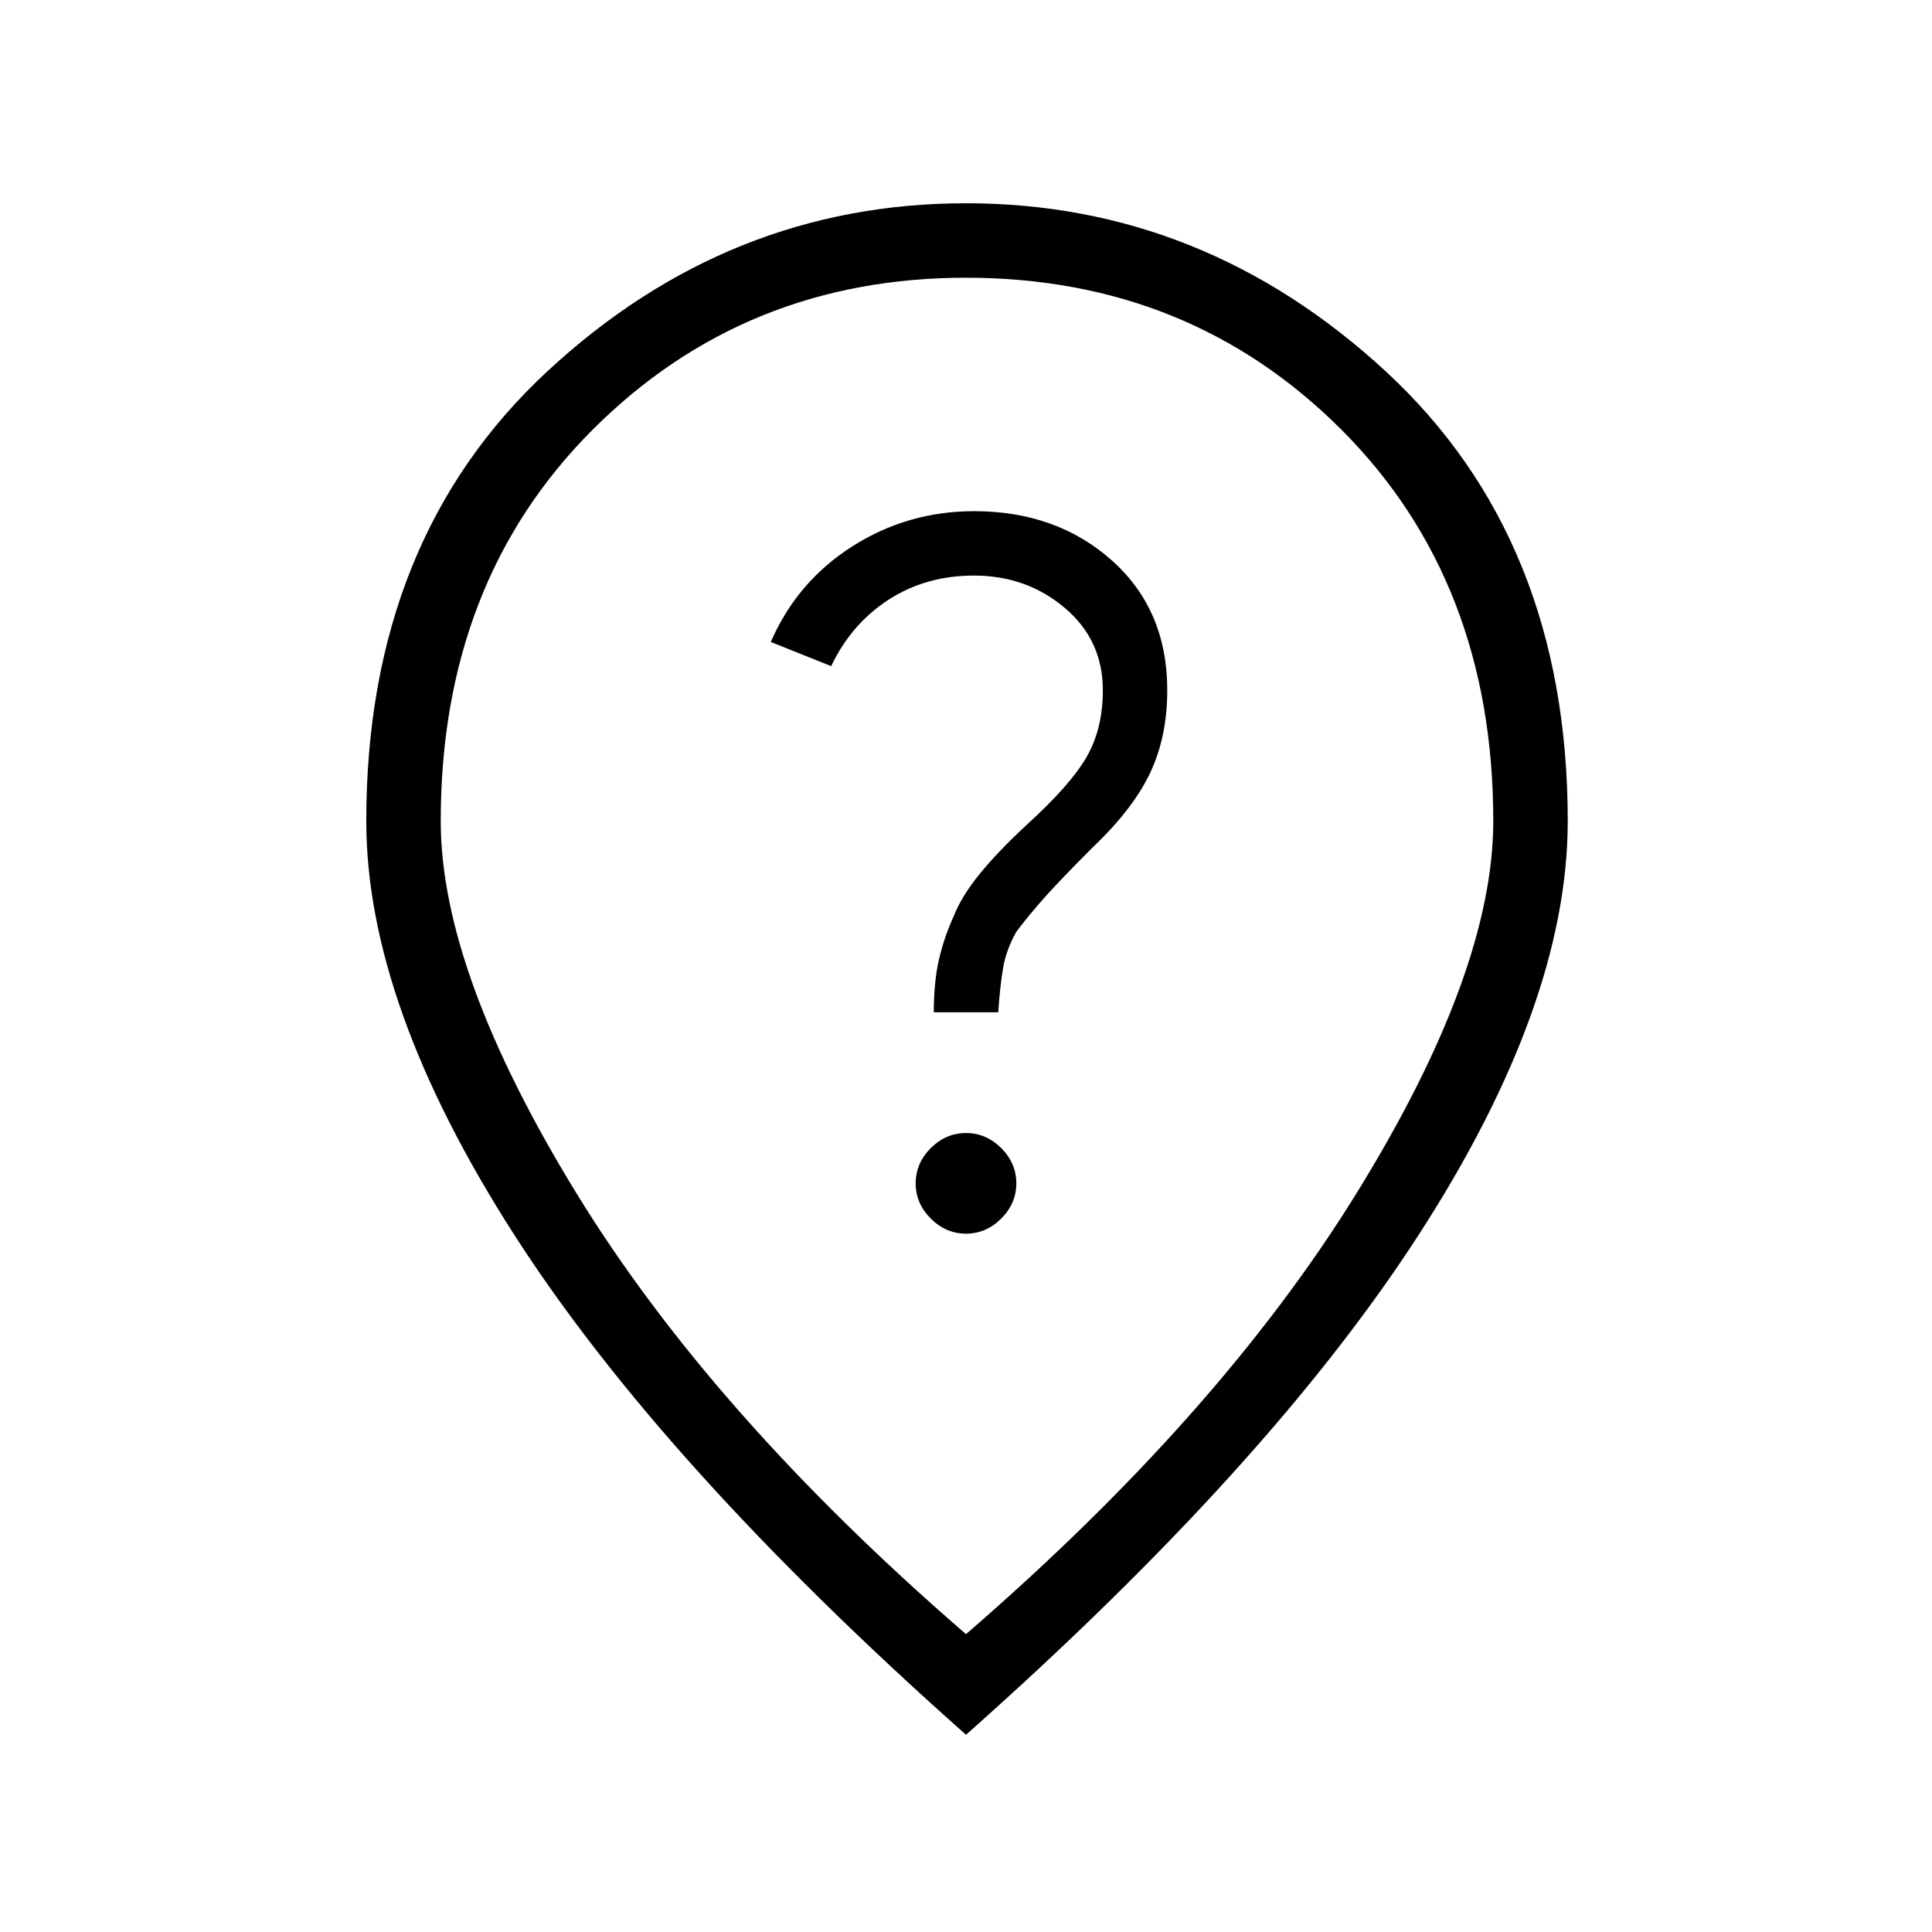 <svg xmlns="http://www.w3.org/2000/svg" height="24" width="24"><path d="M12 15.325Q12.25 15.325 12.438 15.137Q12.625 14.95 12.625 14.7Q12.625 14.45 12.438 14.262Q12.25 14.075 12 14.075Q11.75 14.075 11.562 14.262Q11.375 14.45 11.375 14.7Q11.375 14.95 11.562 15.137Q11.75 15.325 12 15.325ZM11.6 12.575H12.4Q12.425 12.225 12.463 12.012Q12.5 11.8 12.625 11.575Q12.775 11.375 12.975 11.15Q13.175 10.925 13.575 10.525Q14.075 10.05 14.288 9.6Q14.5 9.15 14.5 8.575Q14.5 7.575 13.812 6.962Q13.125 6.35 12.1 6.35Q11.275 6.35 10.588 6.787Q9.9 7.225 9.575 7.975L10.325 8.275Q10.575 7.75 11.038 7.45Q11.5 7.15 12.1 7.15Q12.75 7.15 13.225 7.55Q13.7 7.95 13.7 8.575Q13.7 9.05 13.5 9.4Q13.3 9.75 12.75 10.25Q12.4 10.575 12.175 10.85Q11.95 11.125 11.85 11.375Q11.725 11.65 11.663 11.925Q11.6 12.2 11.6 12.575ZM12 20.3Q15.15 17.575 16.85 14.825Q18.55 12.075 18.55 10.2Q18.55 7.225 16.663 5.337Q14.775 3.45 12 3.45Q9.25 3.45 7.363 5.337Q5.475 7.225 5.475 10.2Q5.475 12.075 7.162 14.825Q8.85 17.575 12 20.3ZM12 21.55Q8.225 18.2 6.387 15.337Q4.55 12.475 4.55 10.2Q4.55 6.7 6.8 4.612Q9.05 2.525 12 2.525Q14.95 2.525 17.213 4.612Q19.475 6.7 19.475 10.2Q19.475 12.475 17.625 15.337Q15.775 18.2 12 21.55ZM12 10.2Q12 10.2 12 10.2Q12 10.2 12 10.2Q12 10.2 12 10.2Q12 10.2 12 10.2Q12 10.2 12 10.2Q12 10.2 12 10.2Q12 10.2 12 10.2Q12 10.2 12 10.2Z"/></svg>
